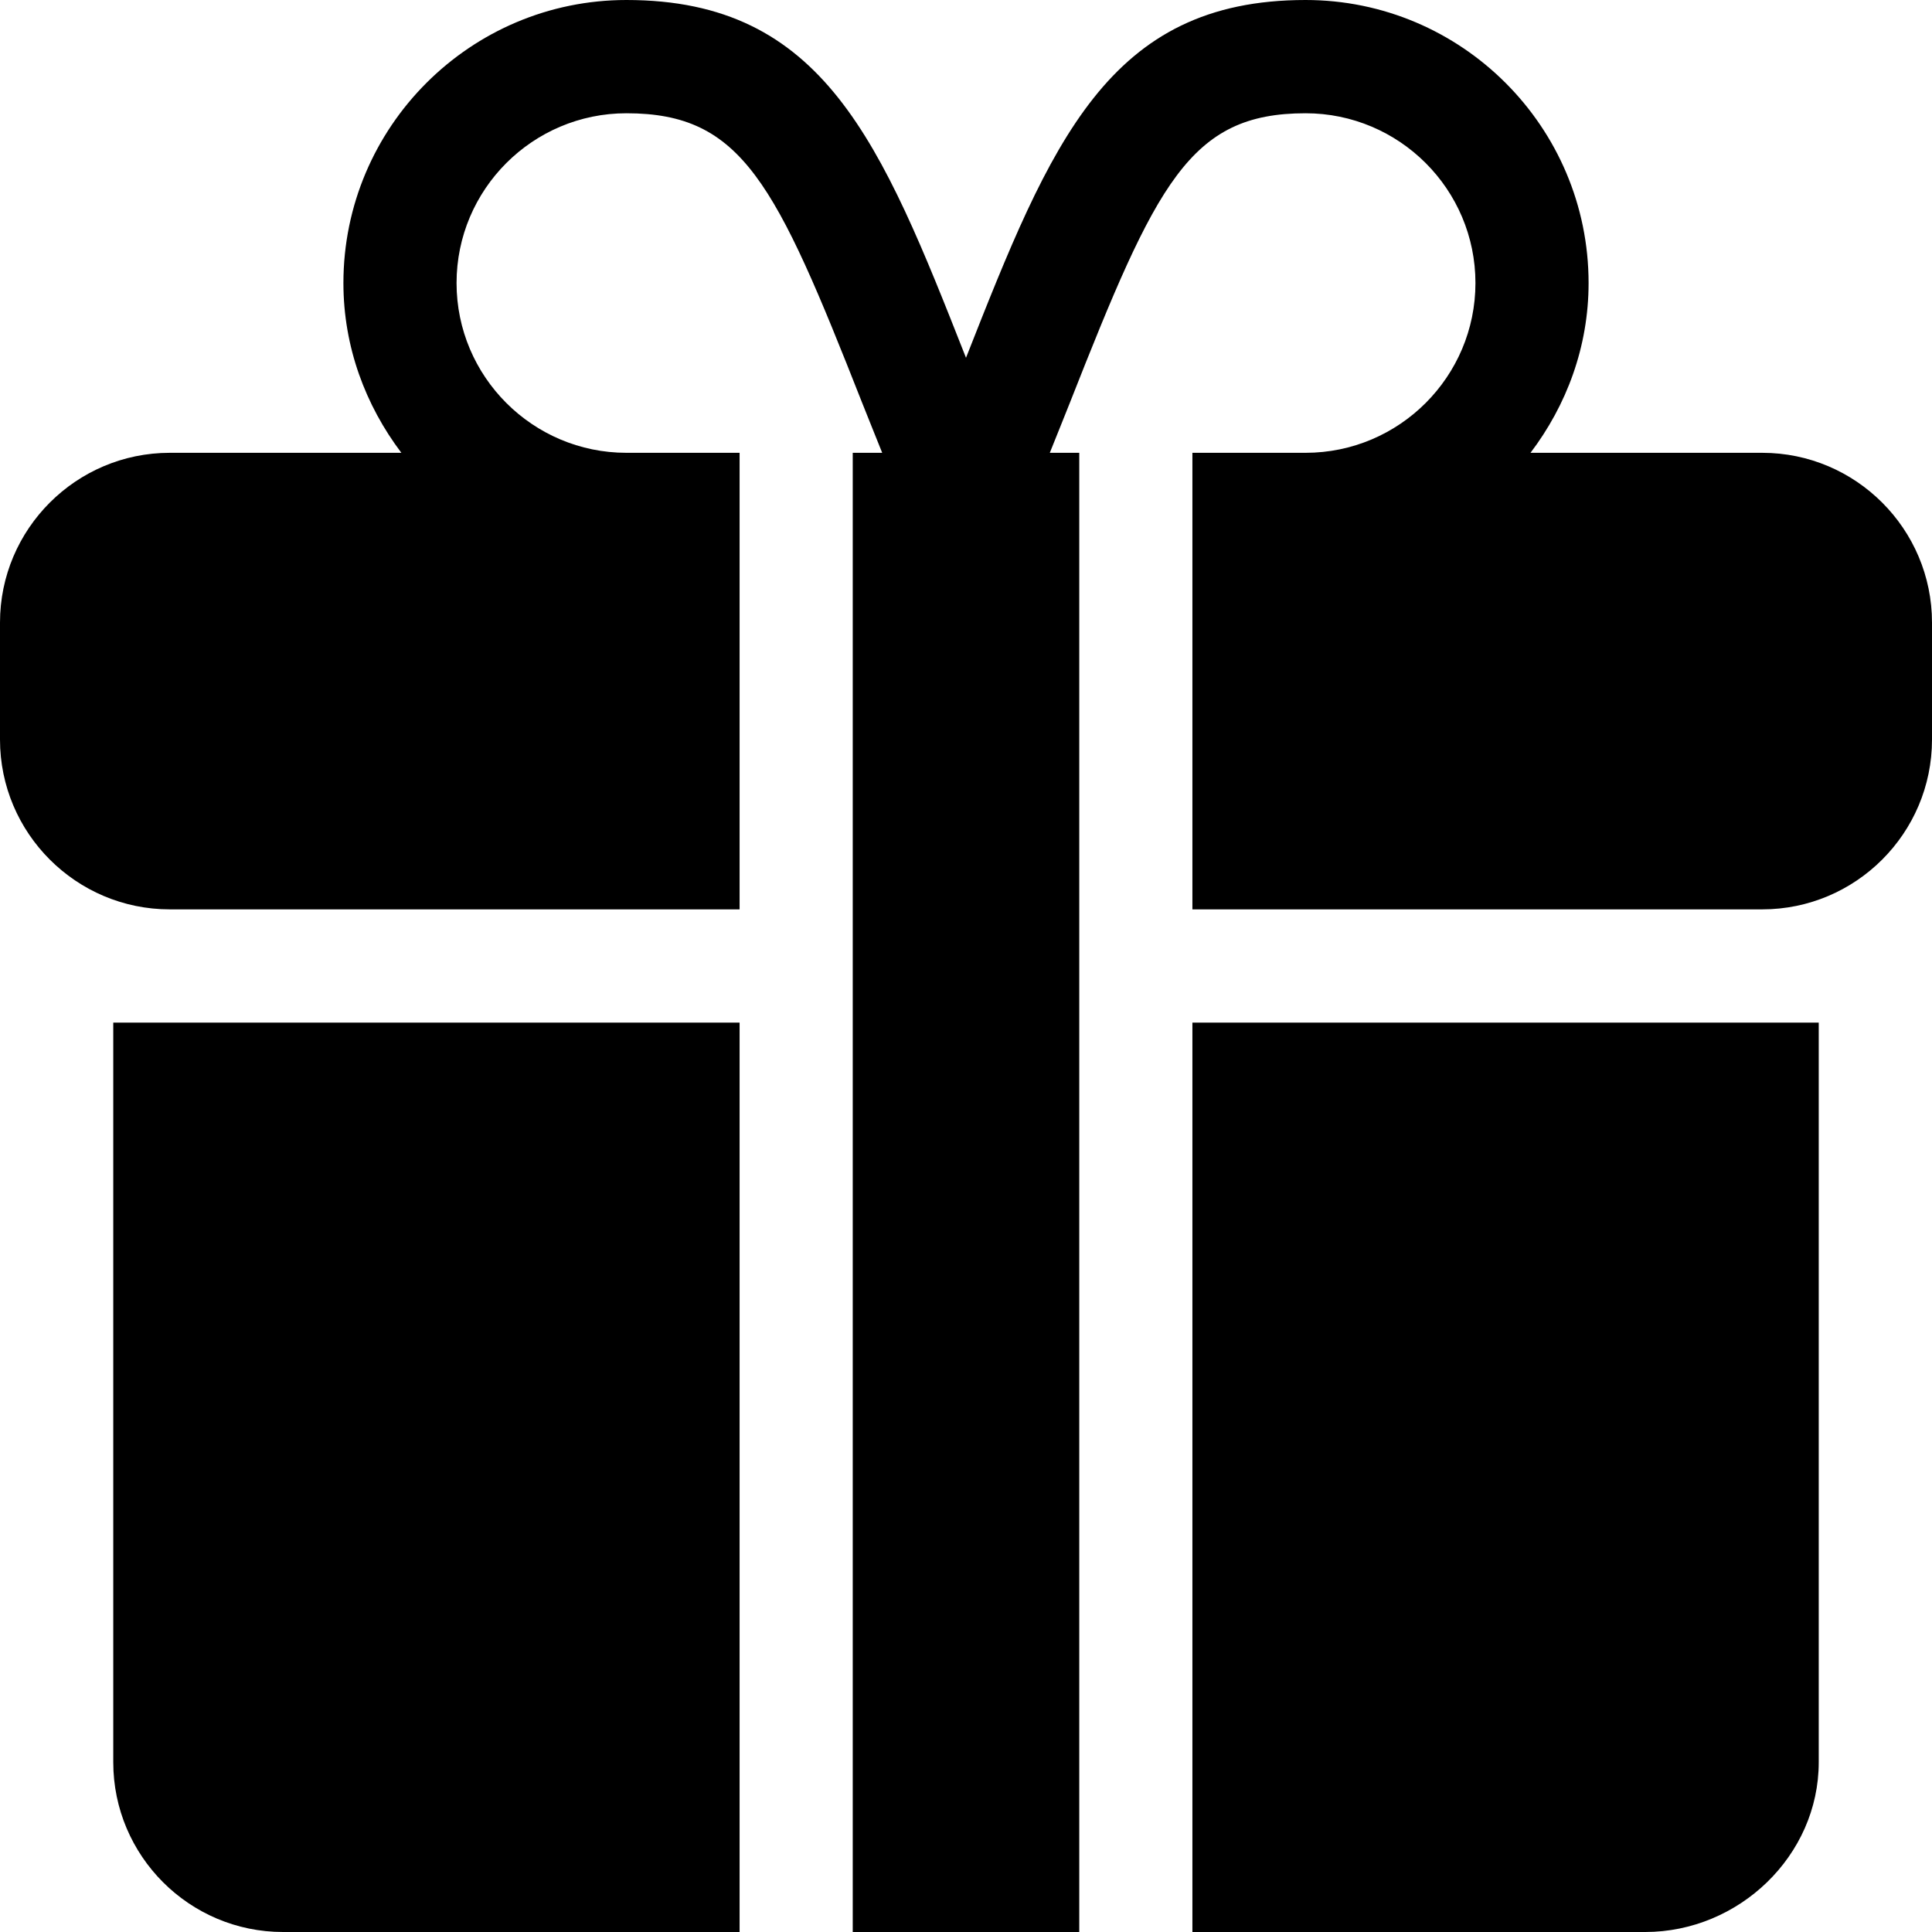 <svg width="16" height="16" viewBox="0 0 16 16" fill="none" xmlns="http://www.w3.org/2000/svg">
<path d="M9.875 8.469V16H13.625C14.4 16 15.062 15.369 15.062 14.594V8.469H9.875Z" fill="black"/>
<path d="M0.938 8.469V14.594C0.938 15.369 1.568 16 2.344 16H6.125V8.469H0.938Z" fill="black"/>
<path d="M14.594 3.75H12.675C12.973 3.357 13.156 2.873 13.156 2.344C13.156 1.051 12.105 0 10.812 0C9.177 0 8.703 1.178 8 2.963C7.297 1.178 6.823 0 5.188 0C3.895 0 2.844 1.051 2.844 2.344C2.844 2.873 3.027 3.357 3.324 3.75H1.406C0.631 3.75 0 4.381 0 5.156V6.125C0 6.9 0.631 7.531 1.406 7.531H6.125V3.75H5.188C4.412 3.75 3.781 3.119 3.781 2.344C3.781 1.568 4.412 0.938 5.188 0.938C6.148 0.938 6.422 1.514 7.14 3.336C7.19 3.463 7.252 3.614 7.306 3.75H7.062C7.062 10.74 7.062 9.007 7.062 16H8.938C8.938 5.028 8.938 6.798 8.938 3.75H8.694C8.748 3.614 8.81 3.463 8.86 3.336C9.578 1.514 9.852 0.938 10.812 0.938C11.588 0.938 12.219 1.568 12.219 2.344C12.219 3.119 11.588 3.75 10.812 3.75H9.875V7.531H14.594C15.369 7.531 16 6.9 16 6.125V5.156C16 4.381 15.369 3.75 14.594 3.75Z" fill="black"/>
</svg>
